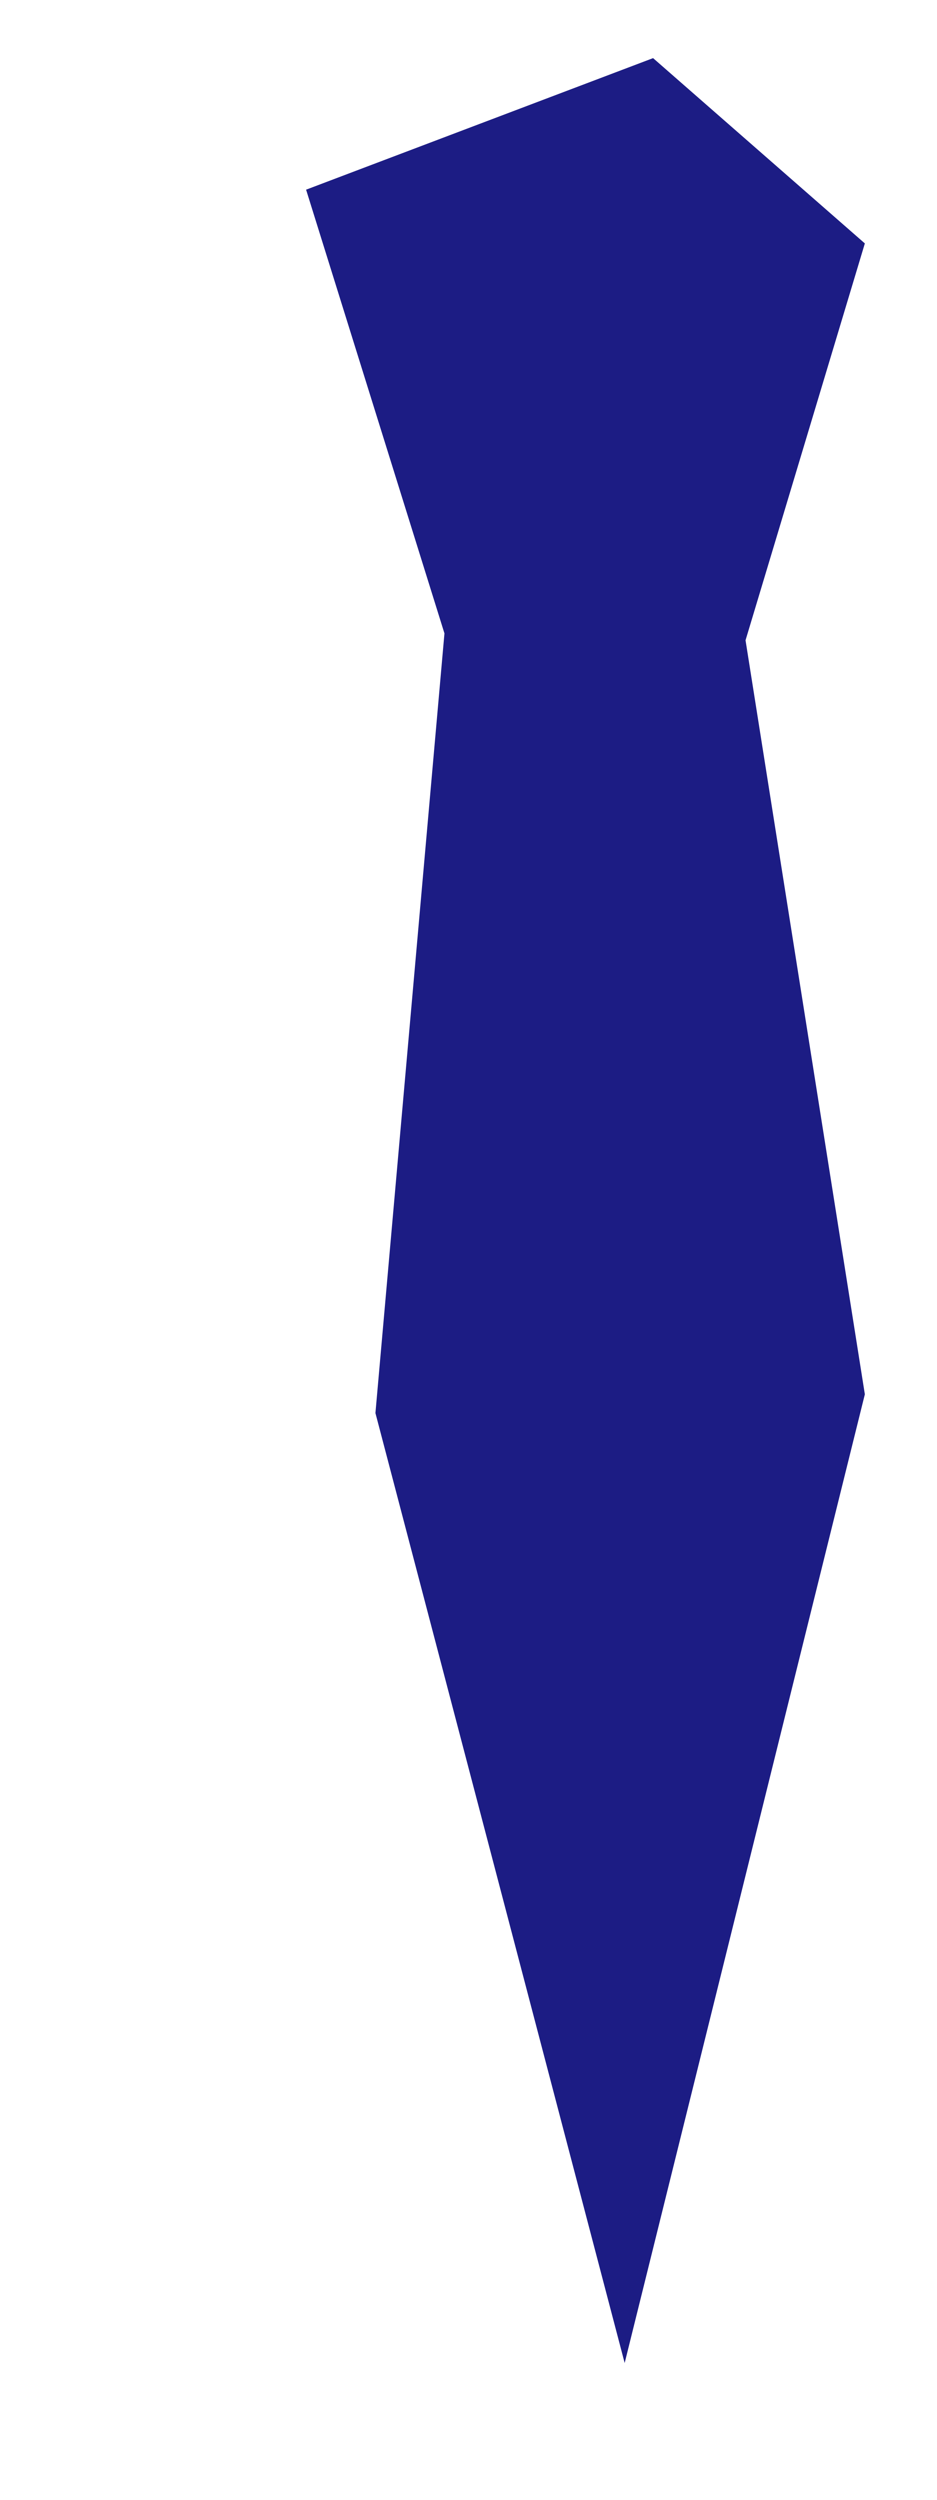 ﻿<?xml version="1.0" encoding="utf-8"?>
<svg version="1.1" xmlns:xlink="http://www.w3.org/1999/xlink" width="3px" height="8px" xmlns="http://www.w3.org/2000/svg">
  <g transform="matrix(1 0 0 1 -1791 -159 )">
    <path d="M 0.98 0.607  L 1.423 2.027  L 1.202 4.522  L 2 7.562  L 2.769 4.462  L 2.387 2.049  L 2.769 0.779  L 2.091 0.186  L 0.98 0.607  Z " fill-rule="nonzero" fill="#1c1c84" stroke="none" transform="matrix(1 0 0 1 1791 159 )" />
  </g>
</svg>